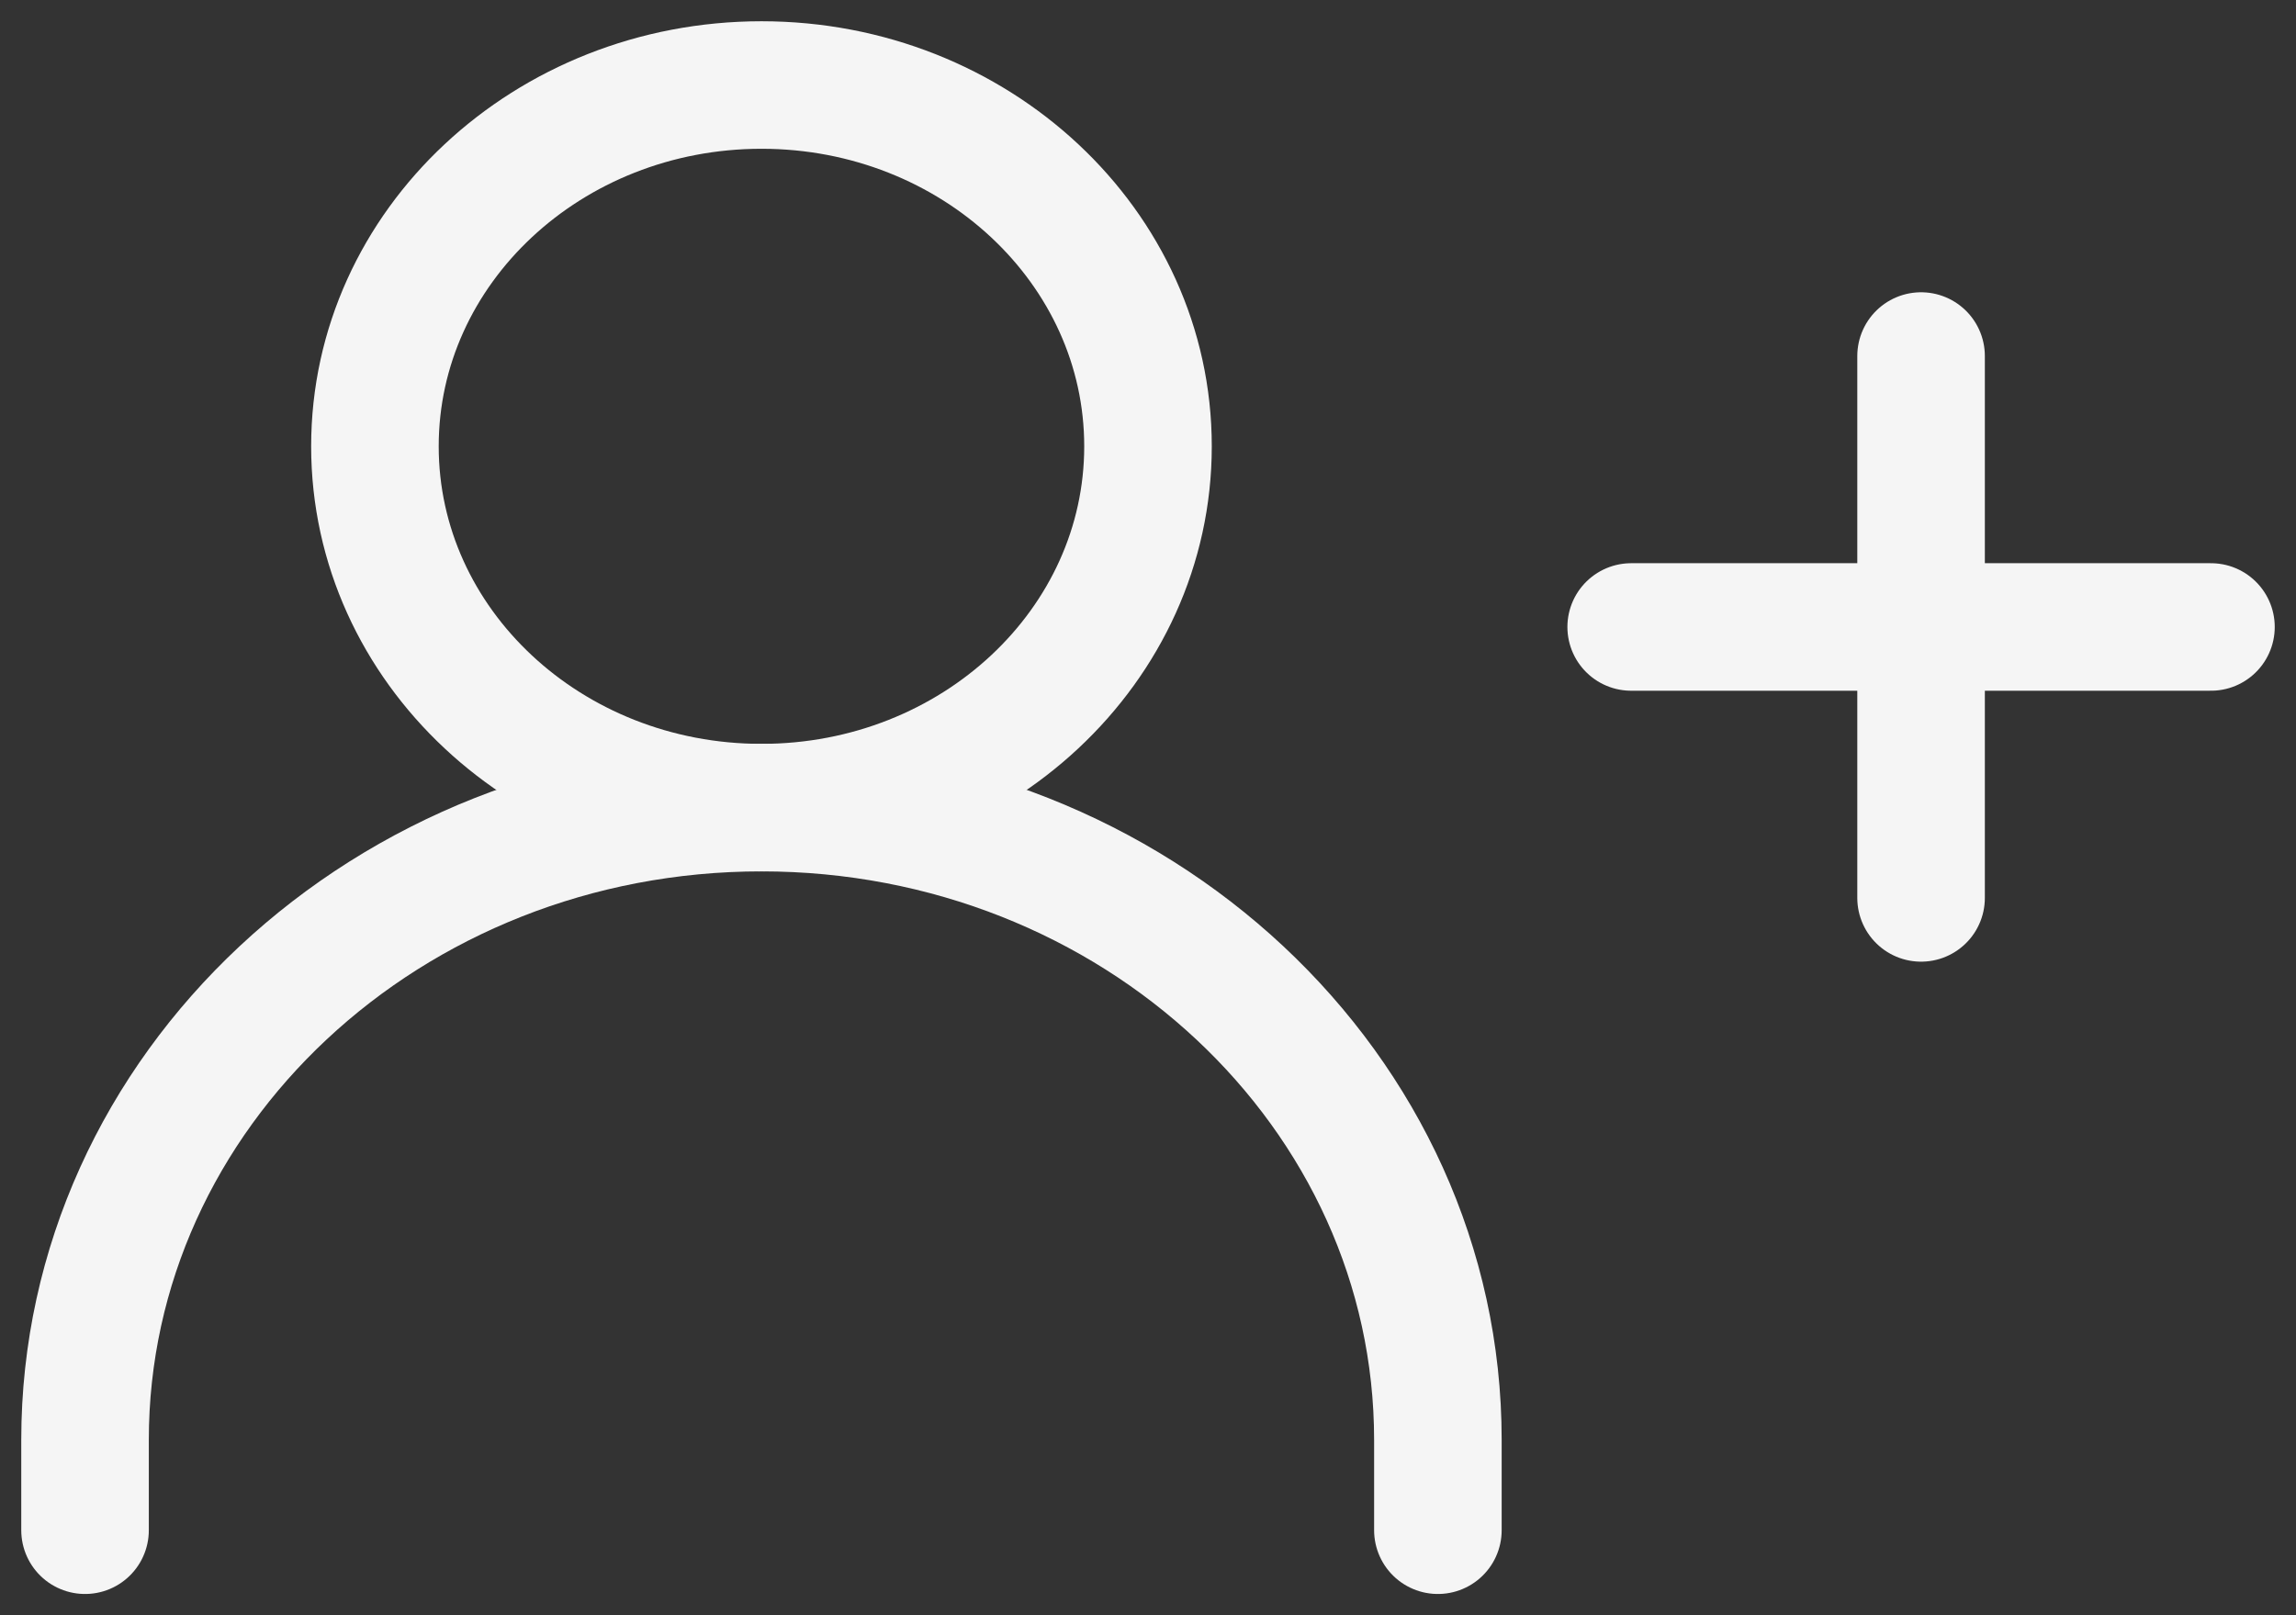 <svg width="27" height="19" viewBox="0 0 27 19" fill="none" xmlns="http://www.w3.org/2000/svg">
<rect x="0" y="0" width="27" height="19" fill="#333333" stroke="none"/>
<path d="M19.182 7.375H22.591M22.591 7.375H26M22.591 7.375V4.188M22.591 7.375V10.562" stroke="#F5F5F5" stroke-width="1.5" stroke-linecap="round" stroke-linejoin="round"/>
<path d="M1 18V16.938C1 12.83 4.561 9.5 8.955 9.5C13.348 9.5 16.909 12.83 16.909 16.938V18" stroke="#F5F5F5" stroke-width="1.5" stroke-linecap="round" stroke-linejoin="round"/>
<path d="M8.955 9.5C11.465 9.5 13.5 7.597 13.5 5.25C13.5 2.903 11.465 1 8.955 1C6.444 1 4.409 2.903 4.409 5.25C4.409 7.597 6.444 9.5 8.955 9.5Z" stroke="#F5F5F5" stroke-width="1.5" stroke-linecap="round" stroke-linejoin="round"/>
</svg>
